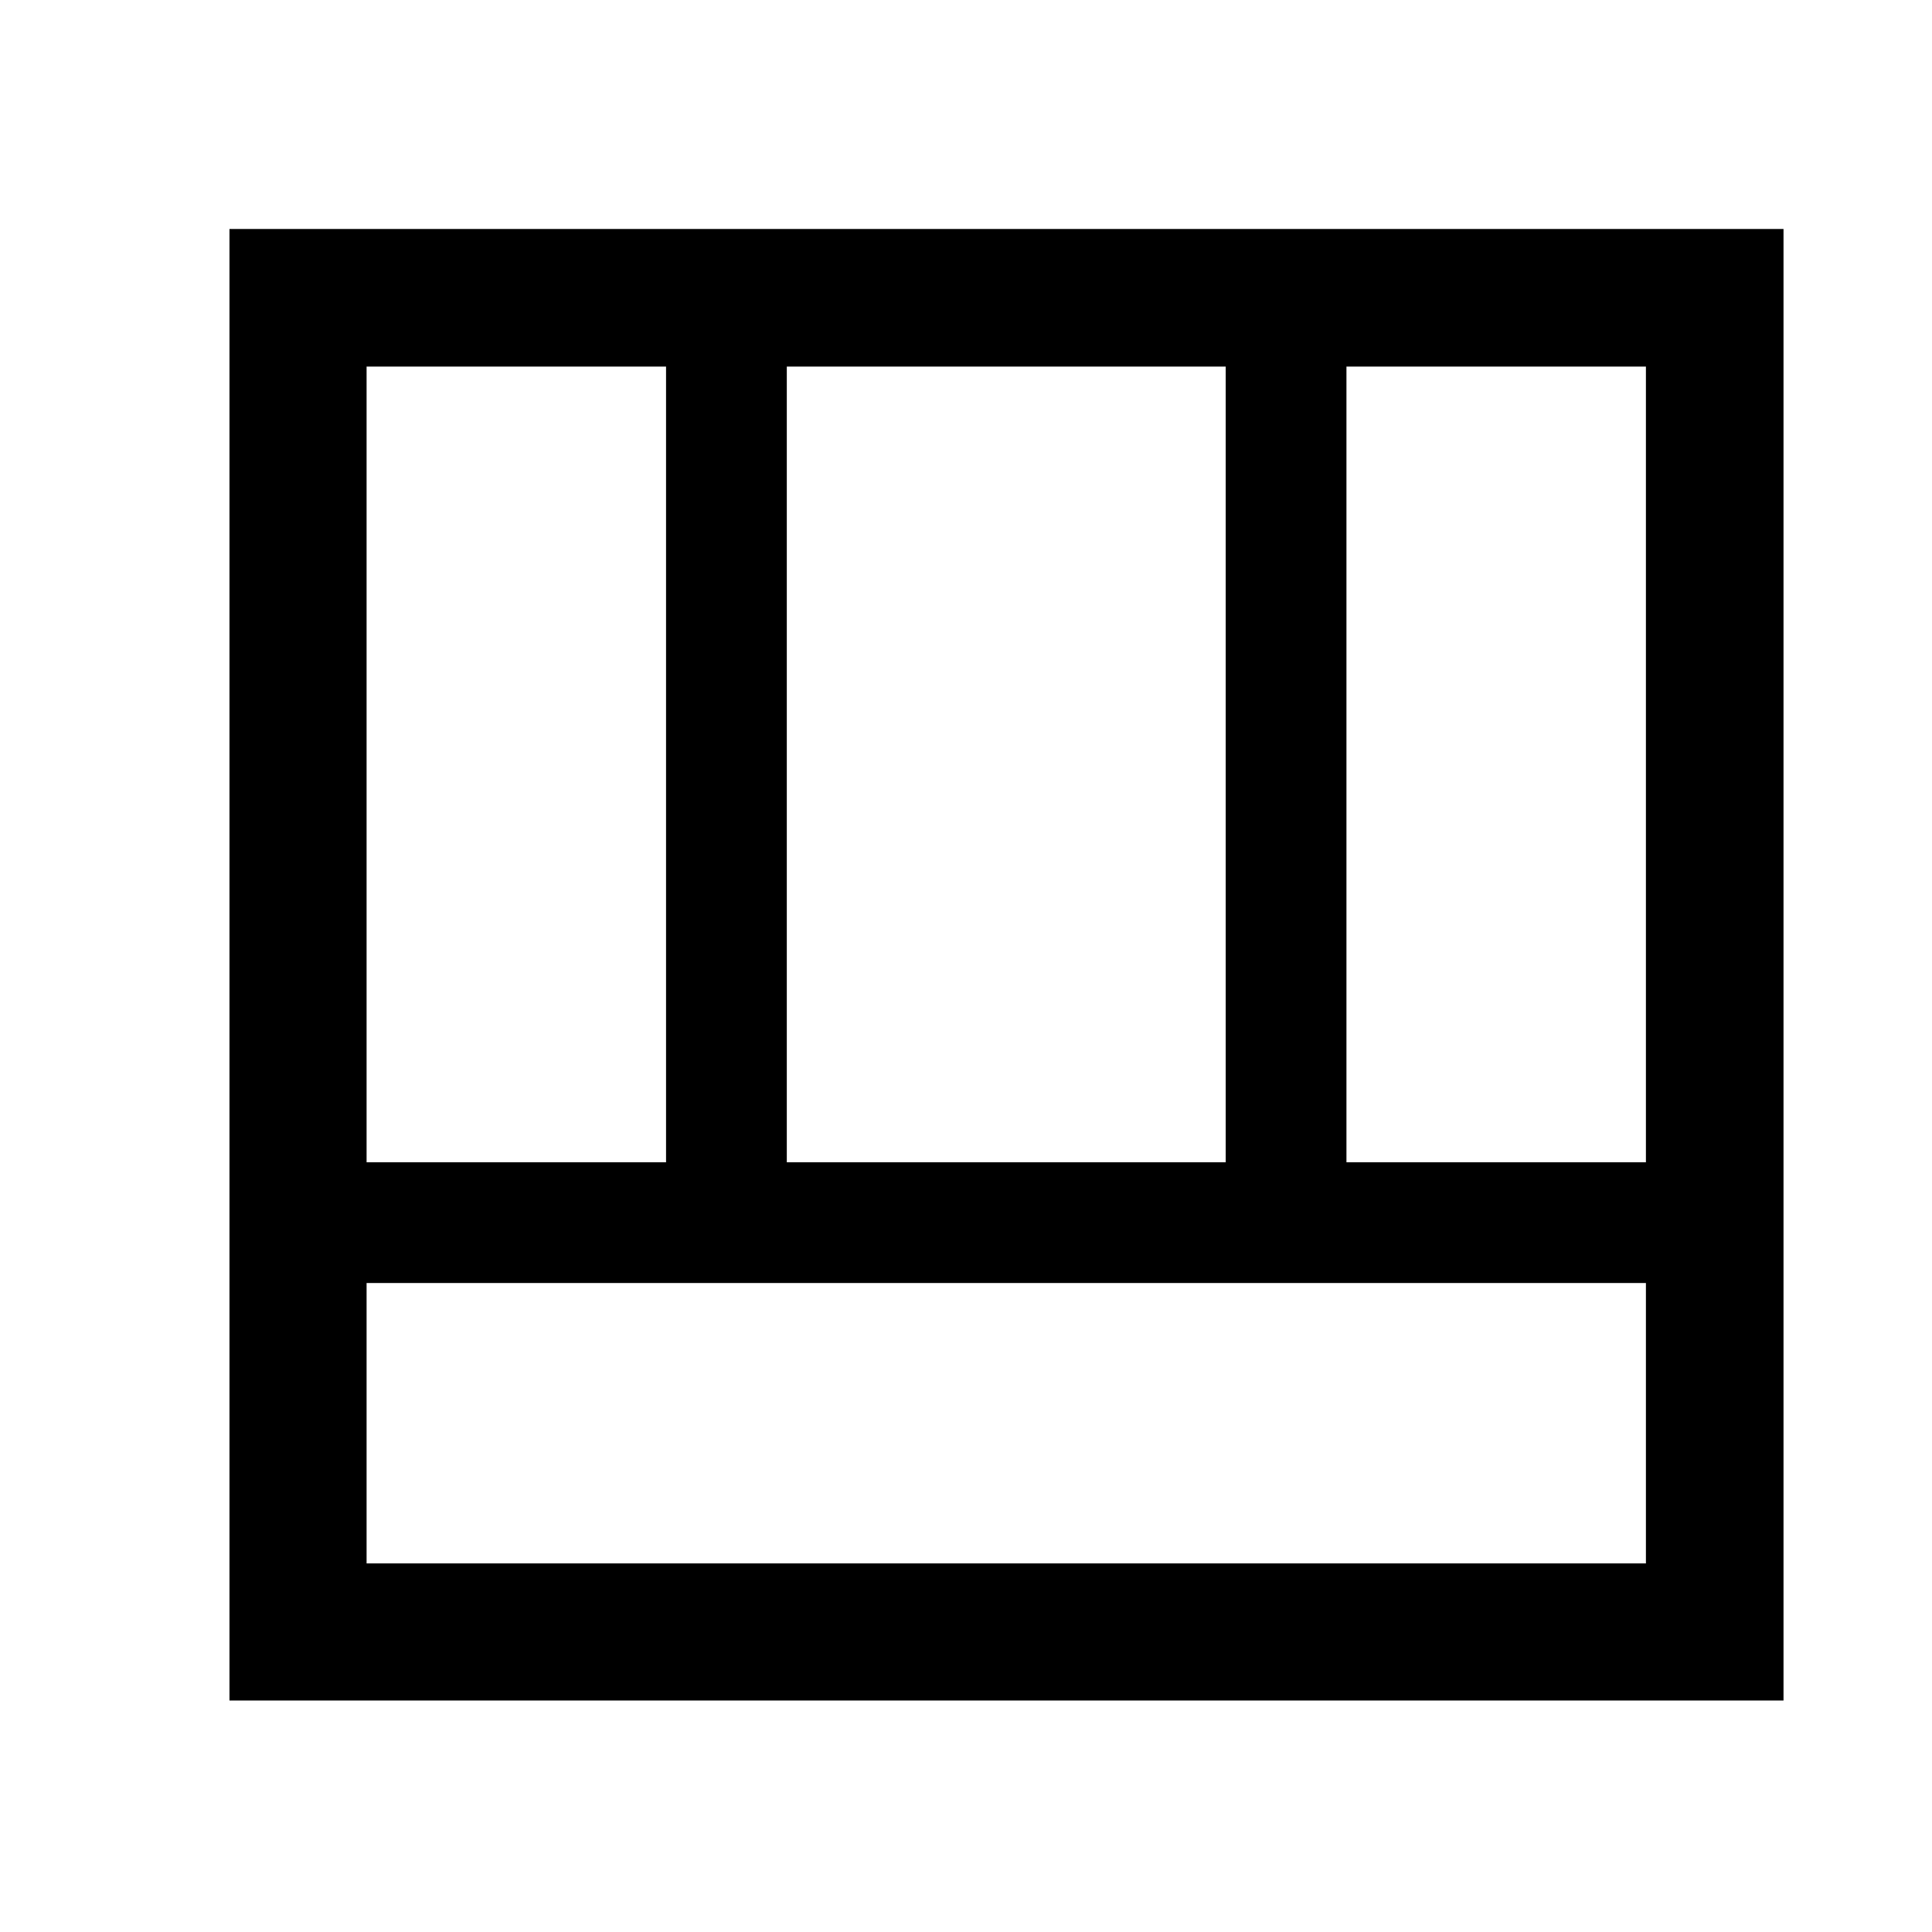 <svg xmlns="http://www.w3.org/2000/svg" width="48" height="48" viewBox="0 -960 960 960"><path d="M114.022-115.022v-731.196h772.196v731.196H114.022Zm68.13-207.456v139.326h635.696v-139.326H182.152Zm486.891-60h148.805v-395.37H669.043v395.37Zm-486.891 0h148.805v-395.37H182.152v395.37Zm208.805 0h218.086v-395.37H390.957v395.37Z"/></svg>